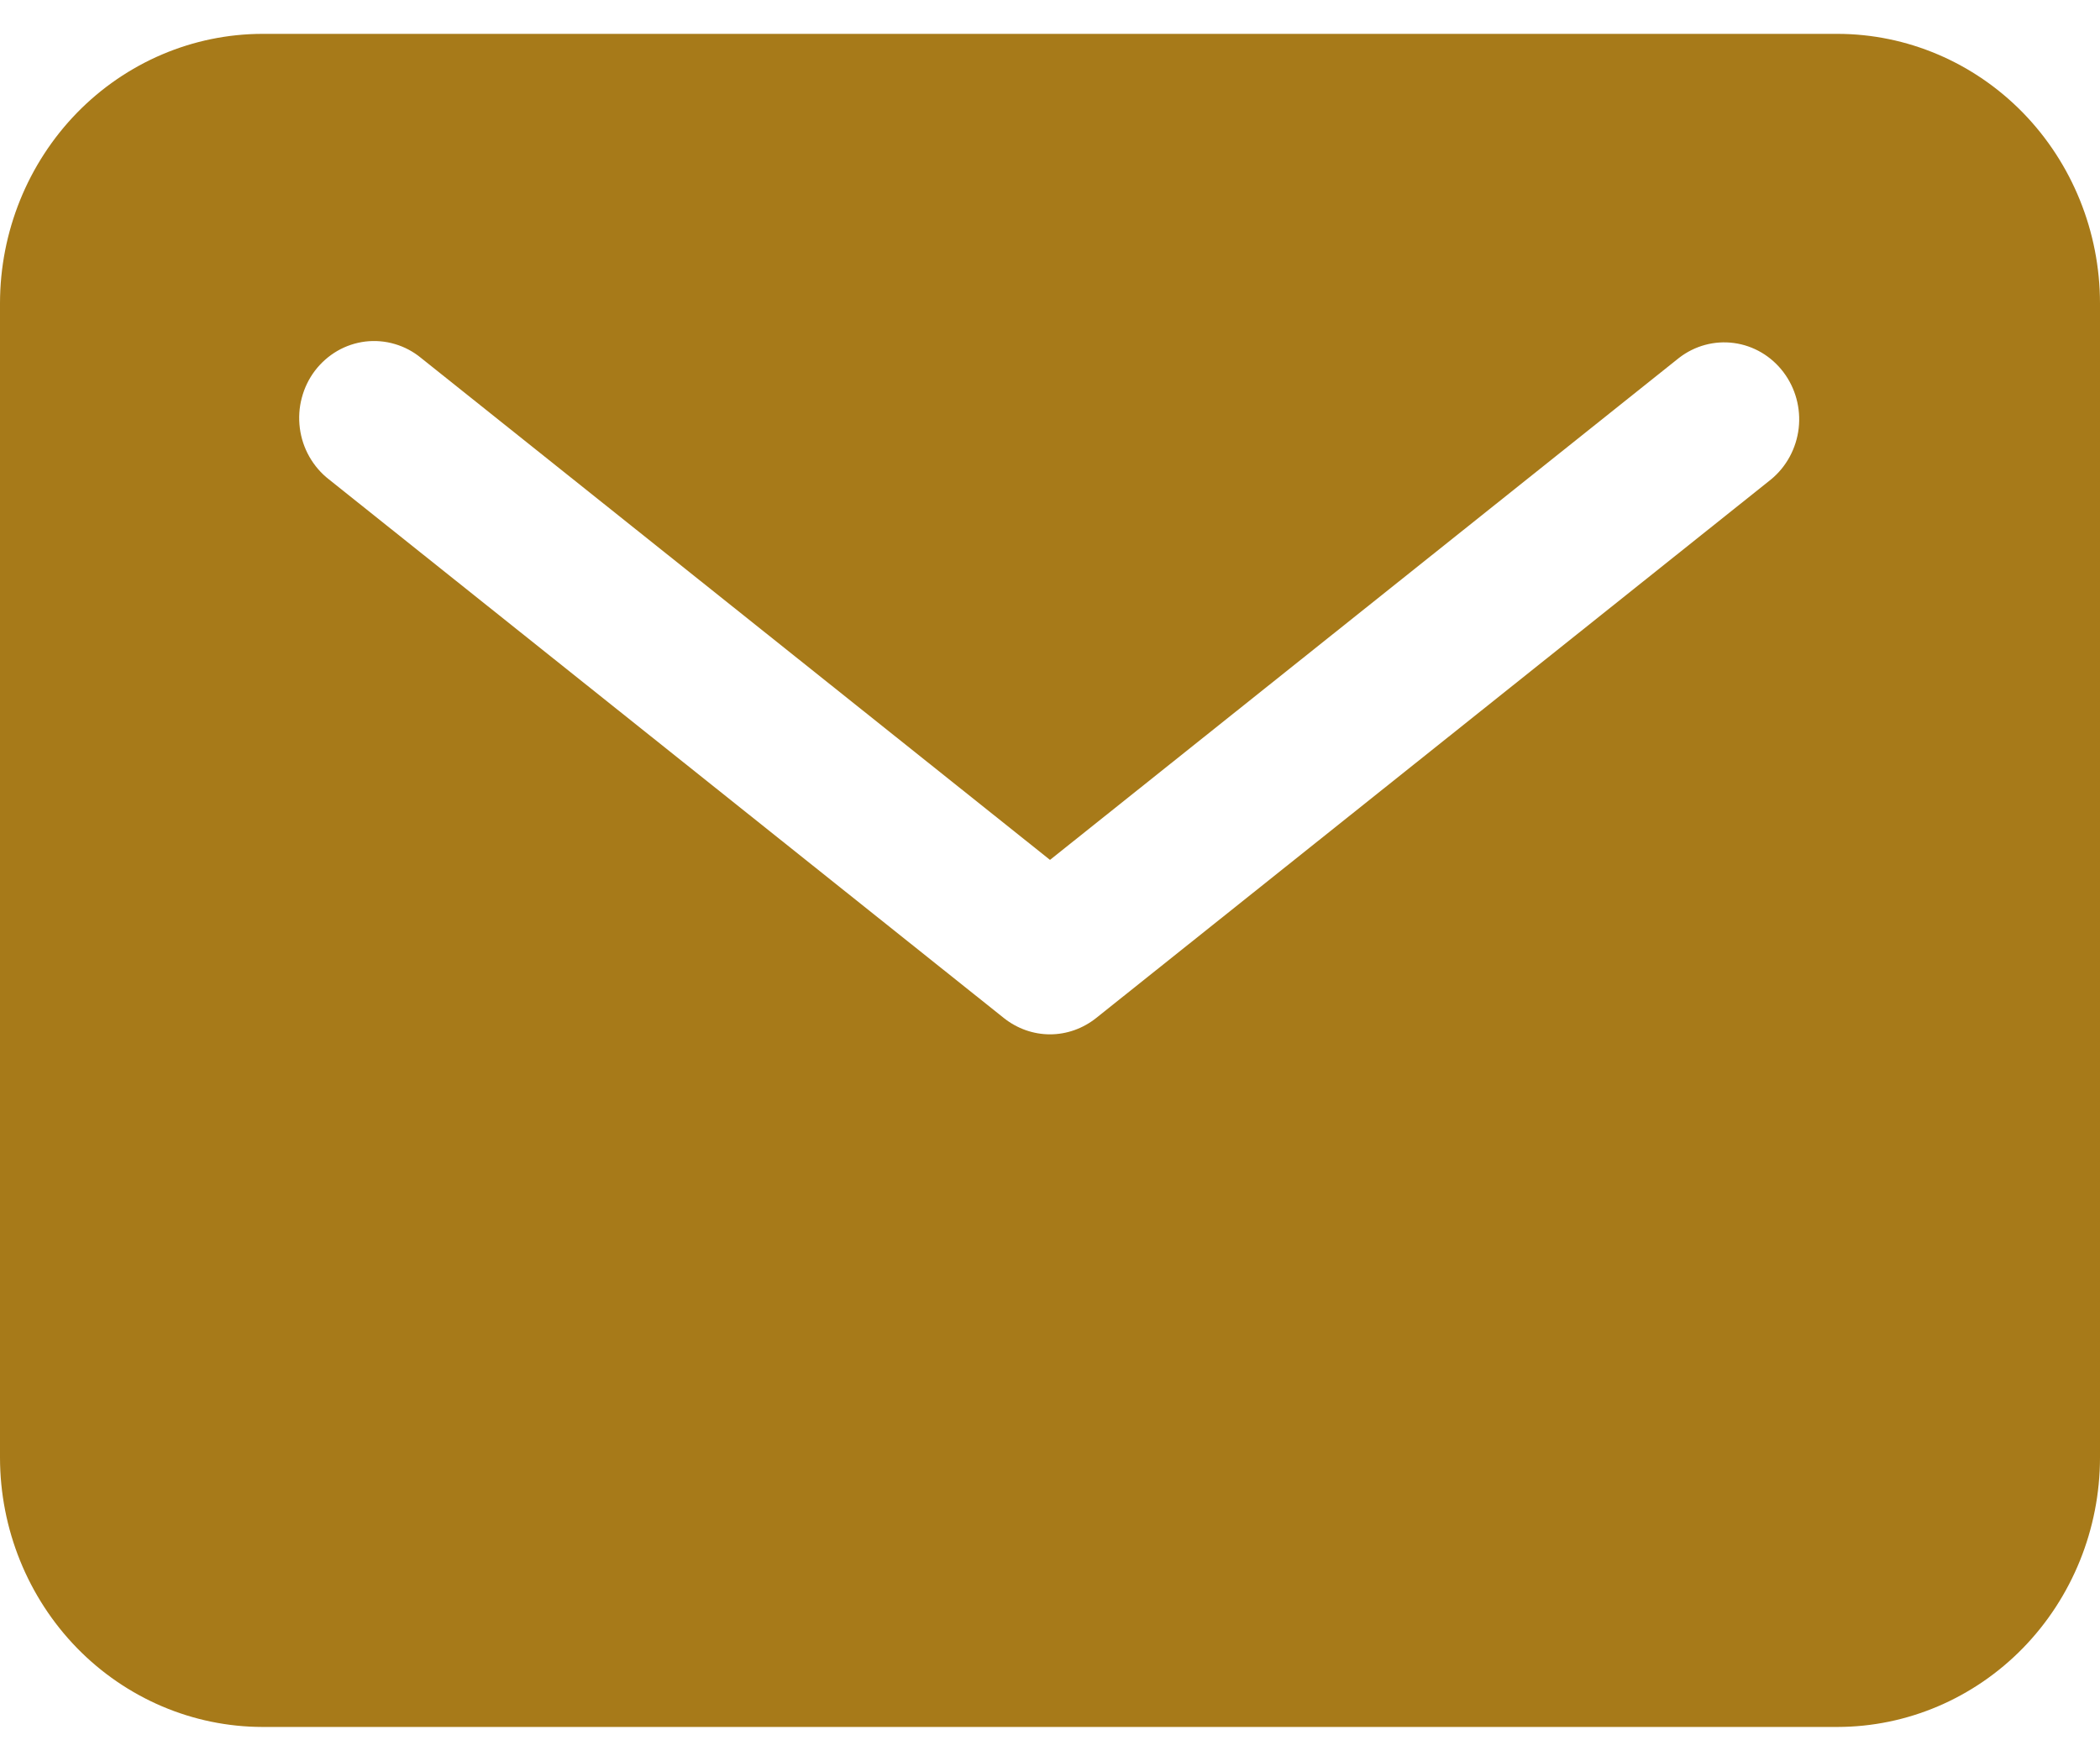 <svg width="31" height="26" viewBox="0 0 31 26" fill="none" xmlns="http://www.w3.org/2000/svg">
<path d="M27.125 0.5H3.875C2.848 0.501 1.863 0.921 1.136 1.666C0.41 2.412 0.001 3.423 0 4.477V21.523C0.001 22.577 0.41 23.588 1.136 24.334C1.863 25.079 2.848 25.499 3.875 25.5H27.125C28.152 25.499 29.137 25.079 29.864 24.334C30.59 23.588 30.999 22.577 31 21.523V4.477C30.999 3.423 30.59 2.412 29.864 1.666C29.137 0.921 28.152 0.501 27.125 0.5ZM26.144 7.079L16.18 15.033C15.985 15.188 15.746 15.273 15.5 15.273C15.254 15.273 15.015 15.188 14.82 15.033L4.856 7.079C4.739 6.988 4.641 6.874 4.567 6.744C4.493 6.614 4.445 6.47 4.426 6.321C4.407 6.172 4.416 6.02 4.455 5.875C4.493 5.729 4.559 5.593 4.649 5.474C4.739 5.356 4.852 5.256 4.979 5.182C5.107 5.108 5.248 5.061 5.394 5.043C5.539 5.026 5.687 5.038 5.828 5.08C5.969 5.121 6.101 5.191 6.215 5.285L15.5 12.697L24.785 5.285C25.017 5.105 25.309 5.026 25.597 5.065C25.886 5.104 26.147 5.258 26.326 5.494C26.505 5.73 26.586 6.028 26.552 6.325C26.517 6.621 26.371 6.892 26.144 7.079Z" fill="#A77A19"/>
</svg>

